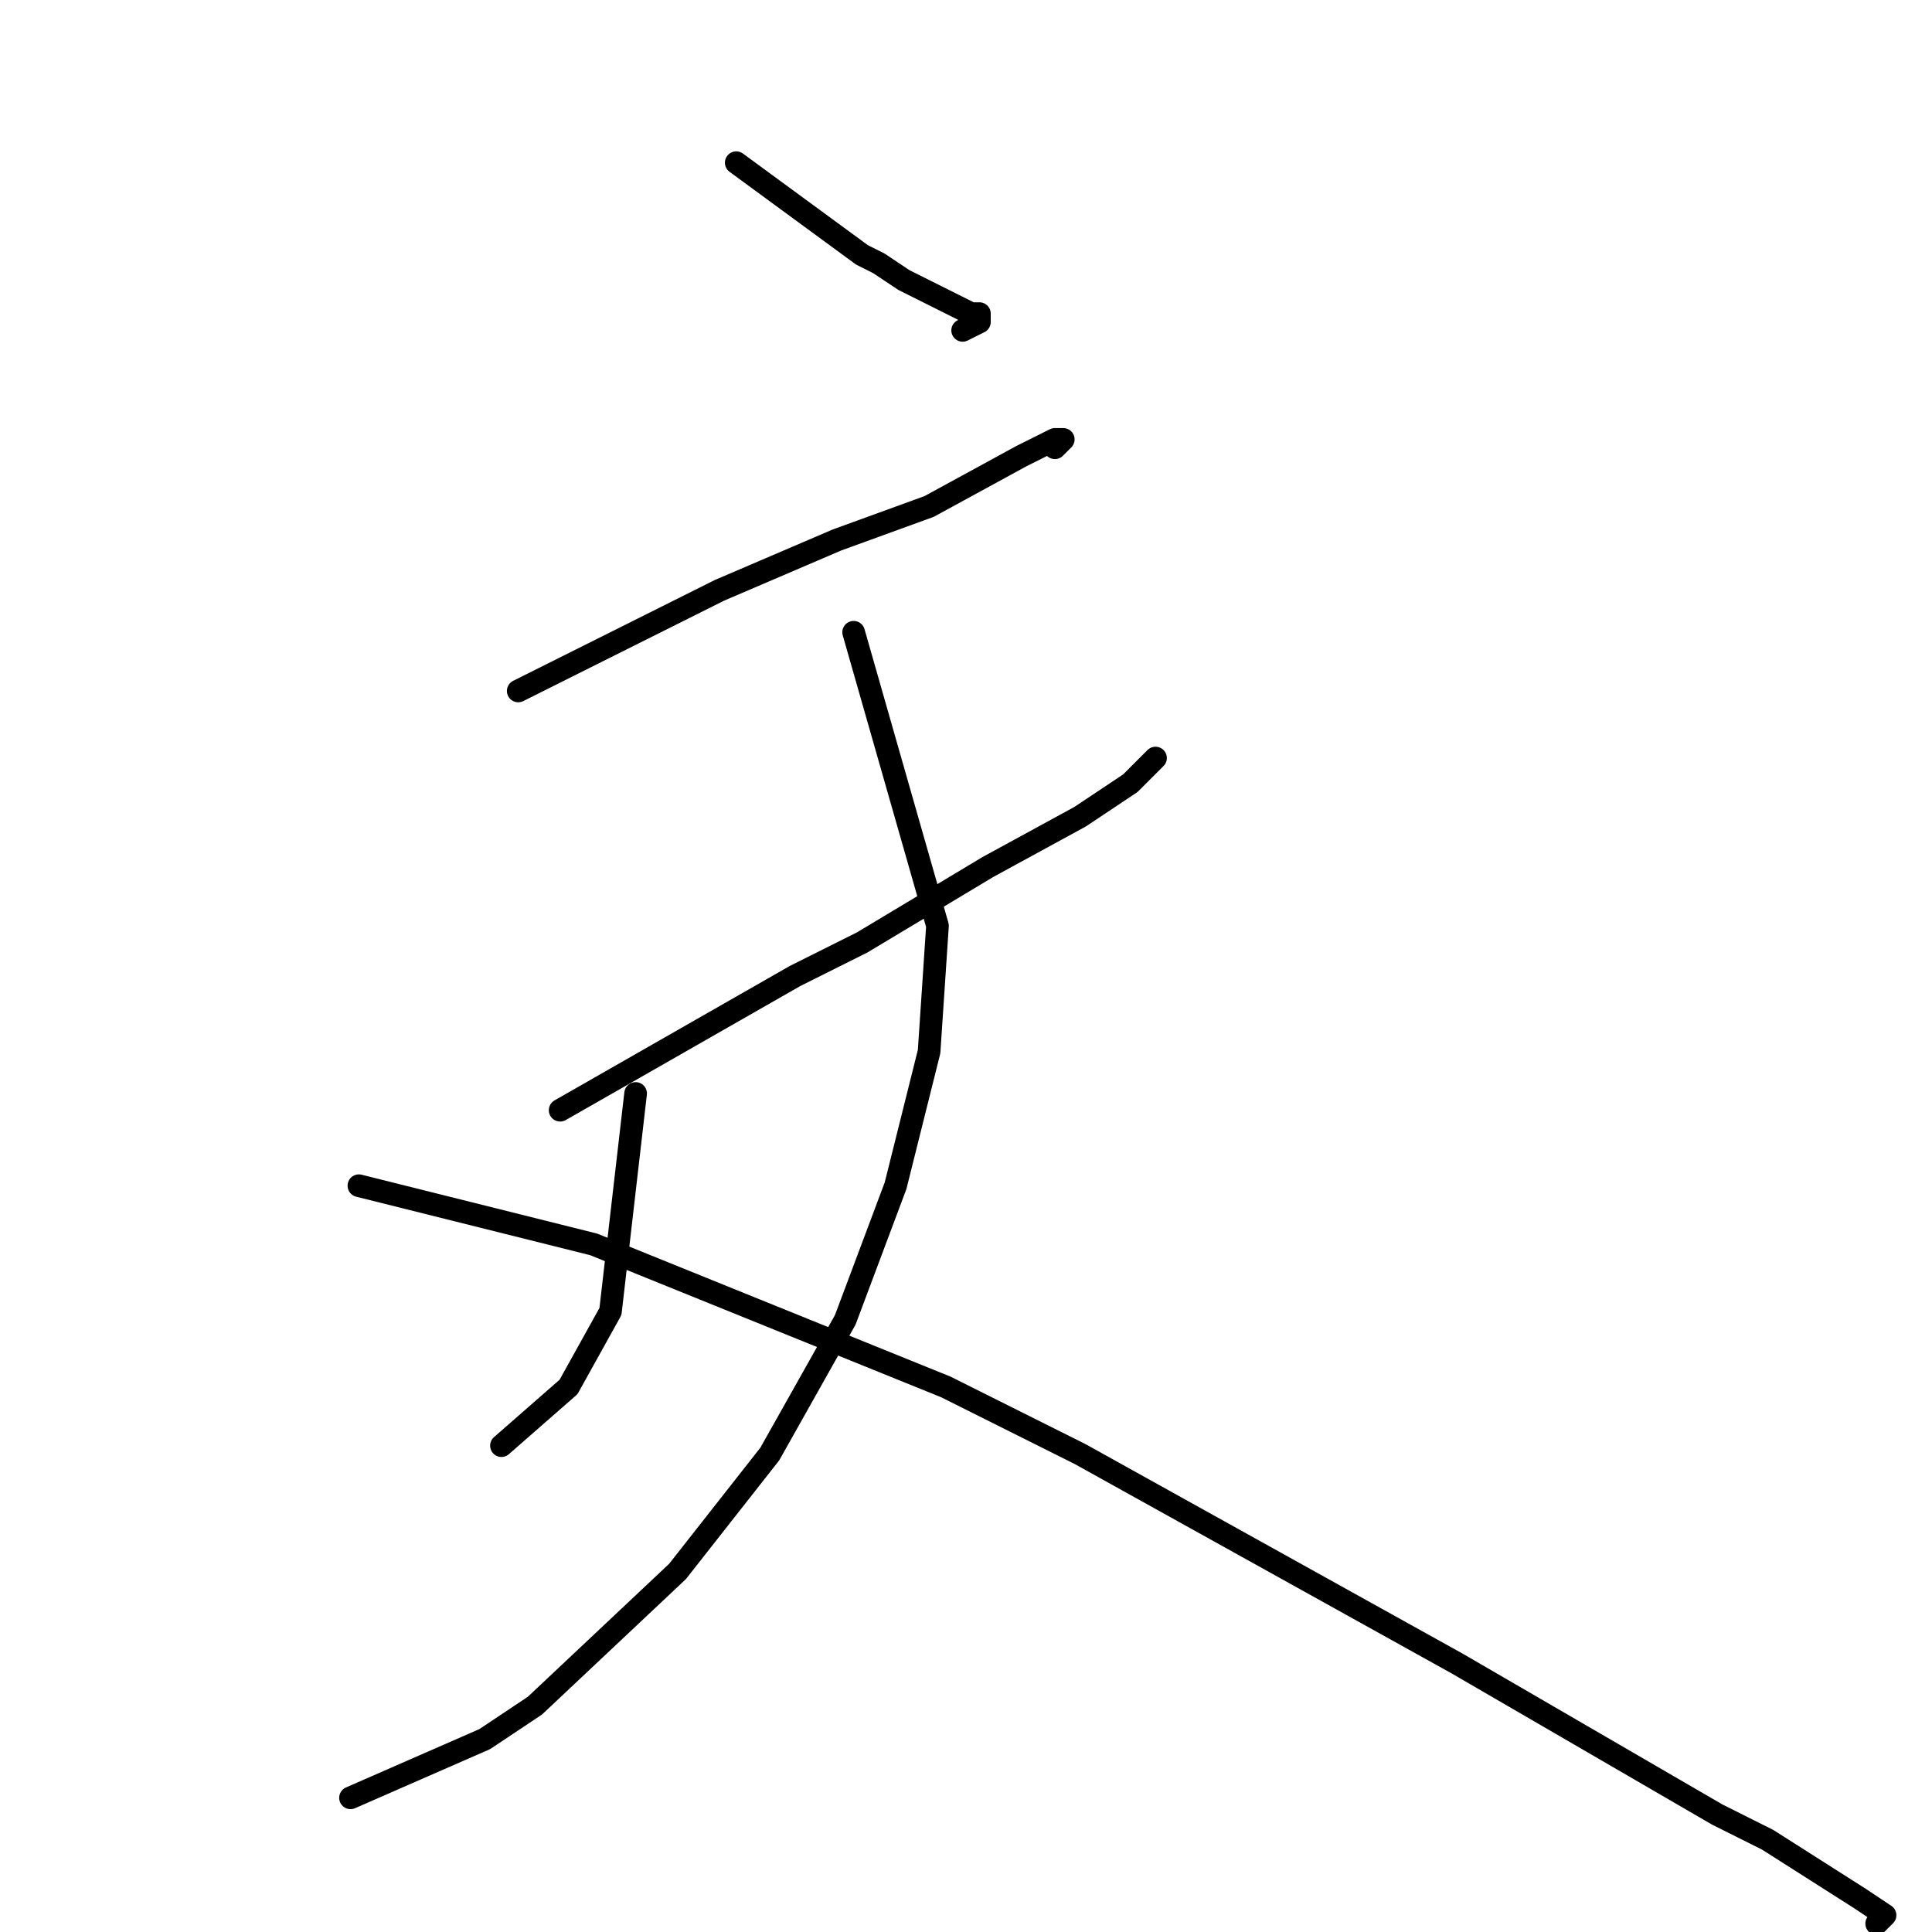 <?xml version="1.0" standalone="no"?>
    <svg width="256" height="256" xmlns="http://www.w3.org/2000/svg" version="1.1">
    <polyline stroke="black" stroke-width="3" stroke-linecap="round" fill="transparent" stroke-linejoin="round" points="97.556 21.556 114.222 33.778 116.444 34.889 119.778 37.111 126.444 40.444 128.667 41.556 129.778 41.556 129.778 42.667 127.556 43.778 127.556 43.778 " />
        <polyline stroke="black" stroke-width="3" stroke-linecap="round" fill="transparent" stroke-linejoin="round" points="68.667 91.556 95.333 78.222 110.889 71.556 123.111 67.111 135.333 60.444 139.778 58.222 140.889 58.222 139.778 59.333 139.778 59.333 " />
        <polyline stroke="black" stroke-width="3" stroke-linecap="round" fill="transparent" stroke-linejoin="round" points="74.222 147.111 105.333 129.333 114.222 124.889 130.889 114.889 143.111 108.222 149.778 103.778 152 101.556 153.111 100.444 153.111 100.444 " />
        <polyline stroke="black" stroke-width="3" stroke-linecap="round" fill="transparent" stroke-linejoin="round" points="113.111 83.778 124.222 122.667 123.111 139.333 118.667 157.111 112 174.889 102 192.667 89.778 208.222 70.889 226 64.222 230.444 46.445 238.222 46.445 238.222 " />
        <polyline stroke="black" stroke-width="3" stroke-linecap="round" fill="transparent" stroke-linejoin="round" points="84.222 144.889 80.889 173.778 75.333 183.778 66.445 191.556 66.445 191.556 " />
        <polyline stroke="black" stroke-width="3" stroke-linecap="round" fill="transparent" stroke-linejoin="round" points="47.556 157.111 78.667 164.889 125.333 183.778 143.111 192.667 193.111 220.444 227.556 240.444 234.222 243.778 246.444 251.556 249.778 253.778 248.667 254.889 248.667 254.889 " />
        </svg>